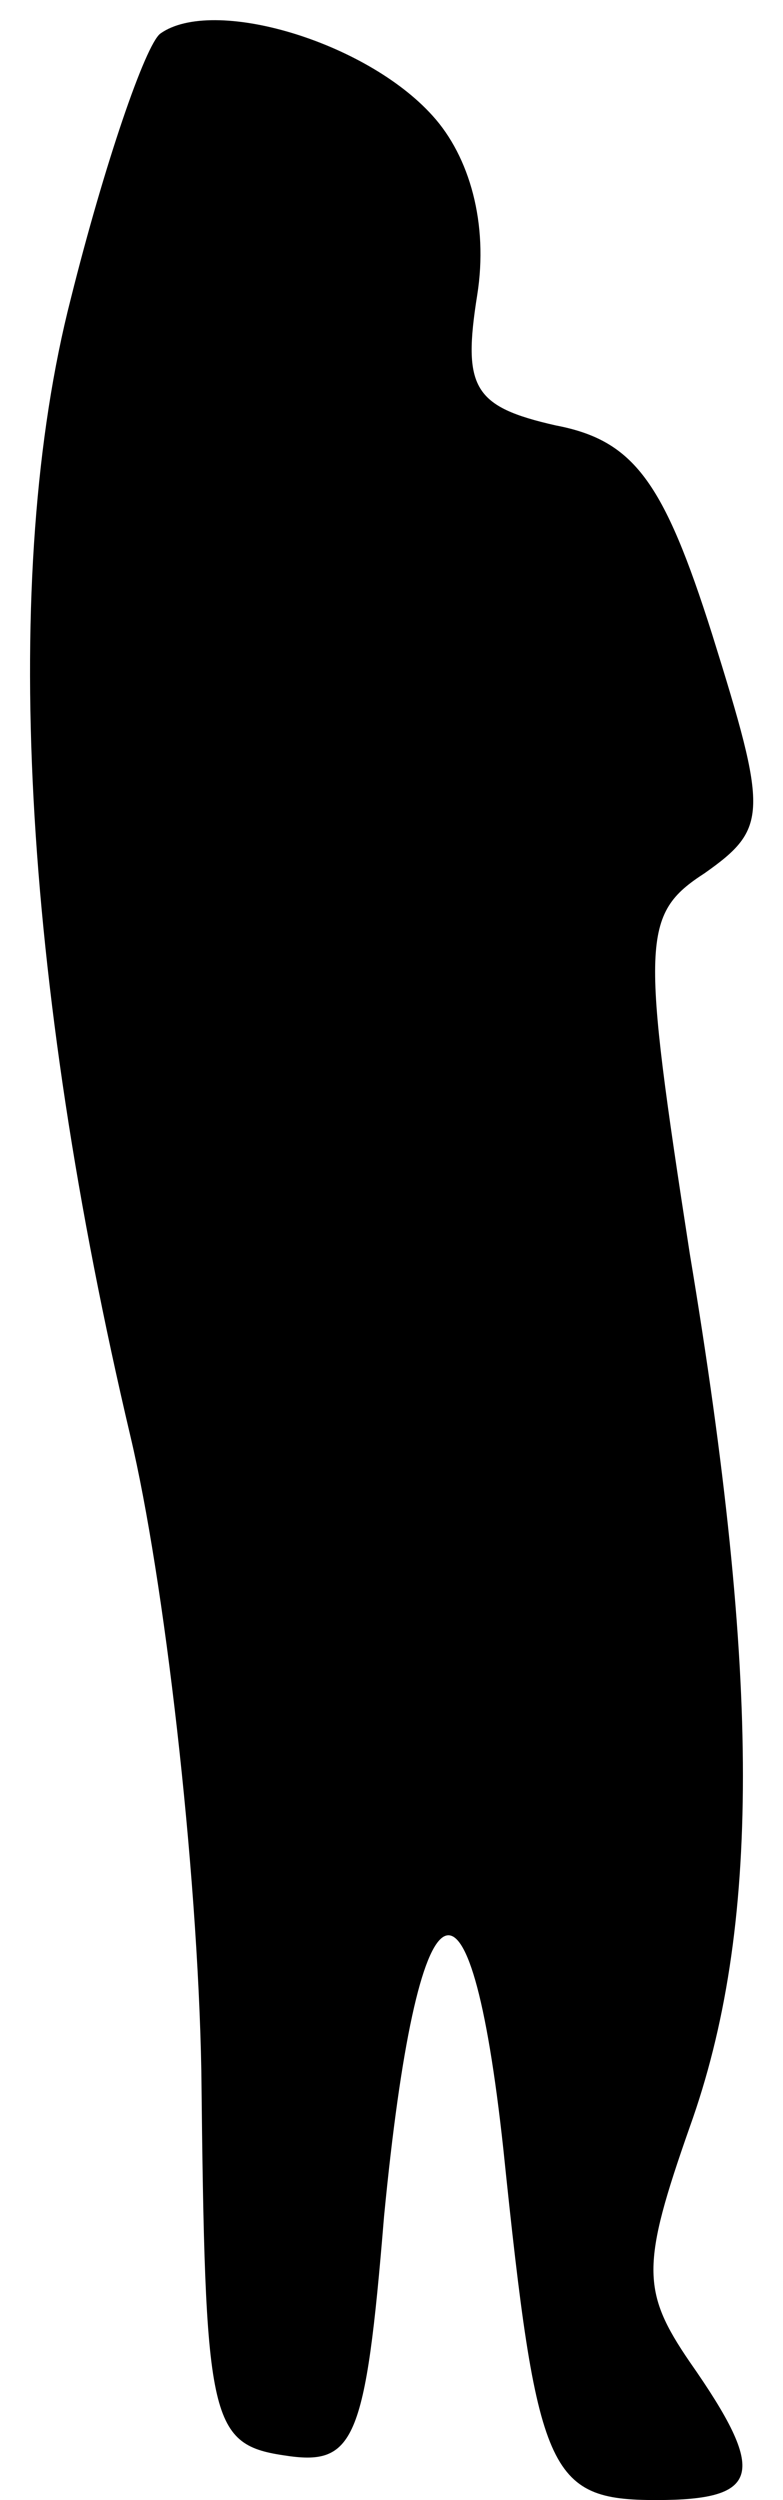 <?xml version="1.0" standalone="no"?>
<!DOCTYPE svg PUBLIC "-//W3C//DTD SVG 20010904//EN"
 "http://www.w3.org/TR/2001/REC-SVG-20010904/DTD/svg10.dtd">
<svg version="1.0" xmlns="http://www.w3.org/2000/svg"
 width="21pt" height="67pt" viewBox="0 0 21 67"
 preserveAspectRatio="xMidYMid meet">
<g transform="translate(0,67) scale(0.1,-0.1)"
fill="#000000" stroke="none">
<path fill="#000000" stroke="none" d="M43 661 c-4 -3 -15 -35 -24 -71 -19
-74 -13 -182 16 -305 9 -38 18 -115 19 -170 1 -93 2 -100 22 -103 19 -3 22 3
27 64 9 93 23 101 32 18 9 -87 12 -94 41 -94 28 0 30 7 9 37 -13 19 -13 26 0
63 19 53 19 120 0 234 -13 84 -13 91 4 102 17 12 17 16 2 64 -13 41 -21 52
-42 56 -22 5 -25 10 -21 35 3 19 -2 37 -12 48 -18 20 -59 32 -73 22z"/>
</g>
</svg>
